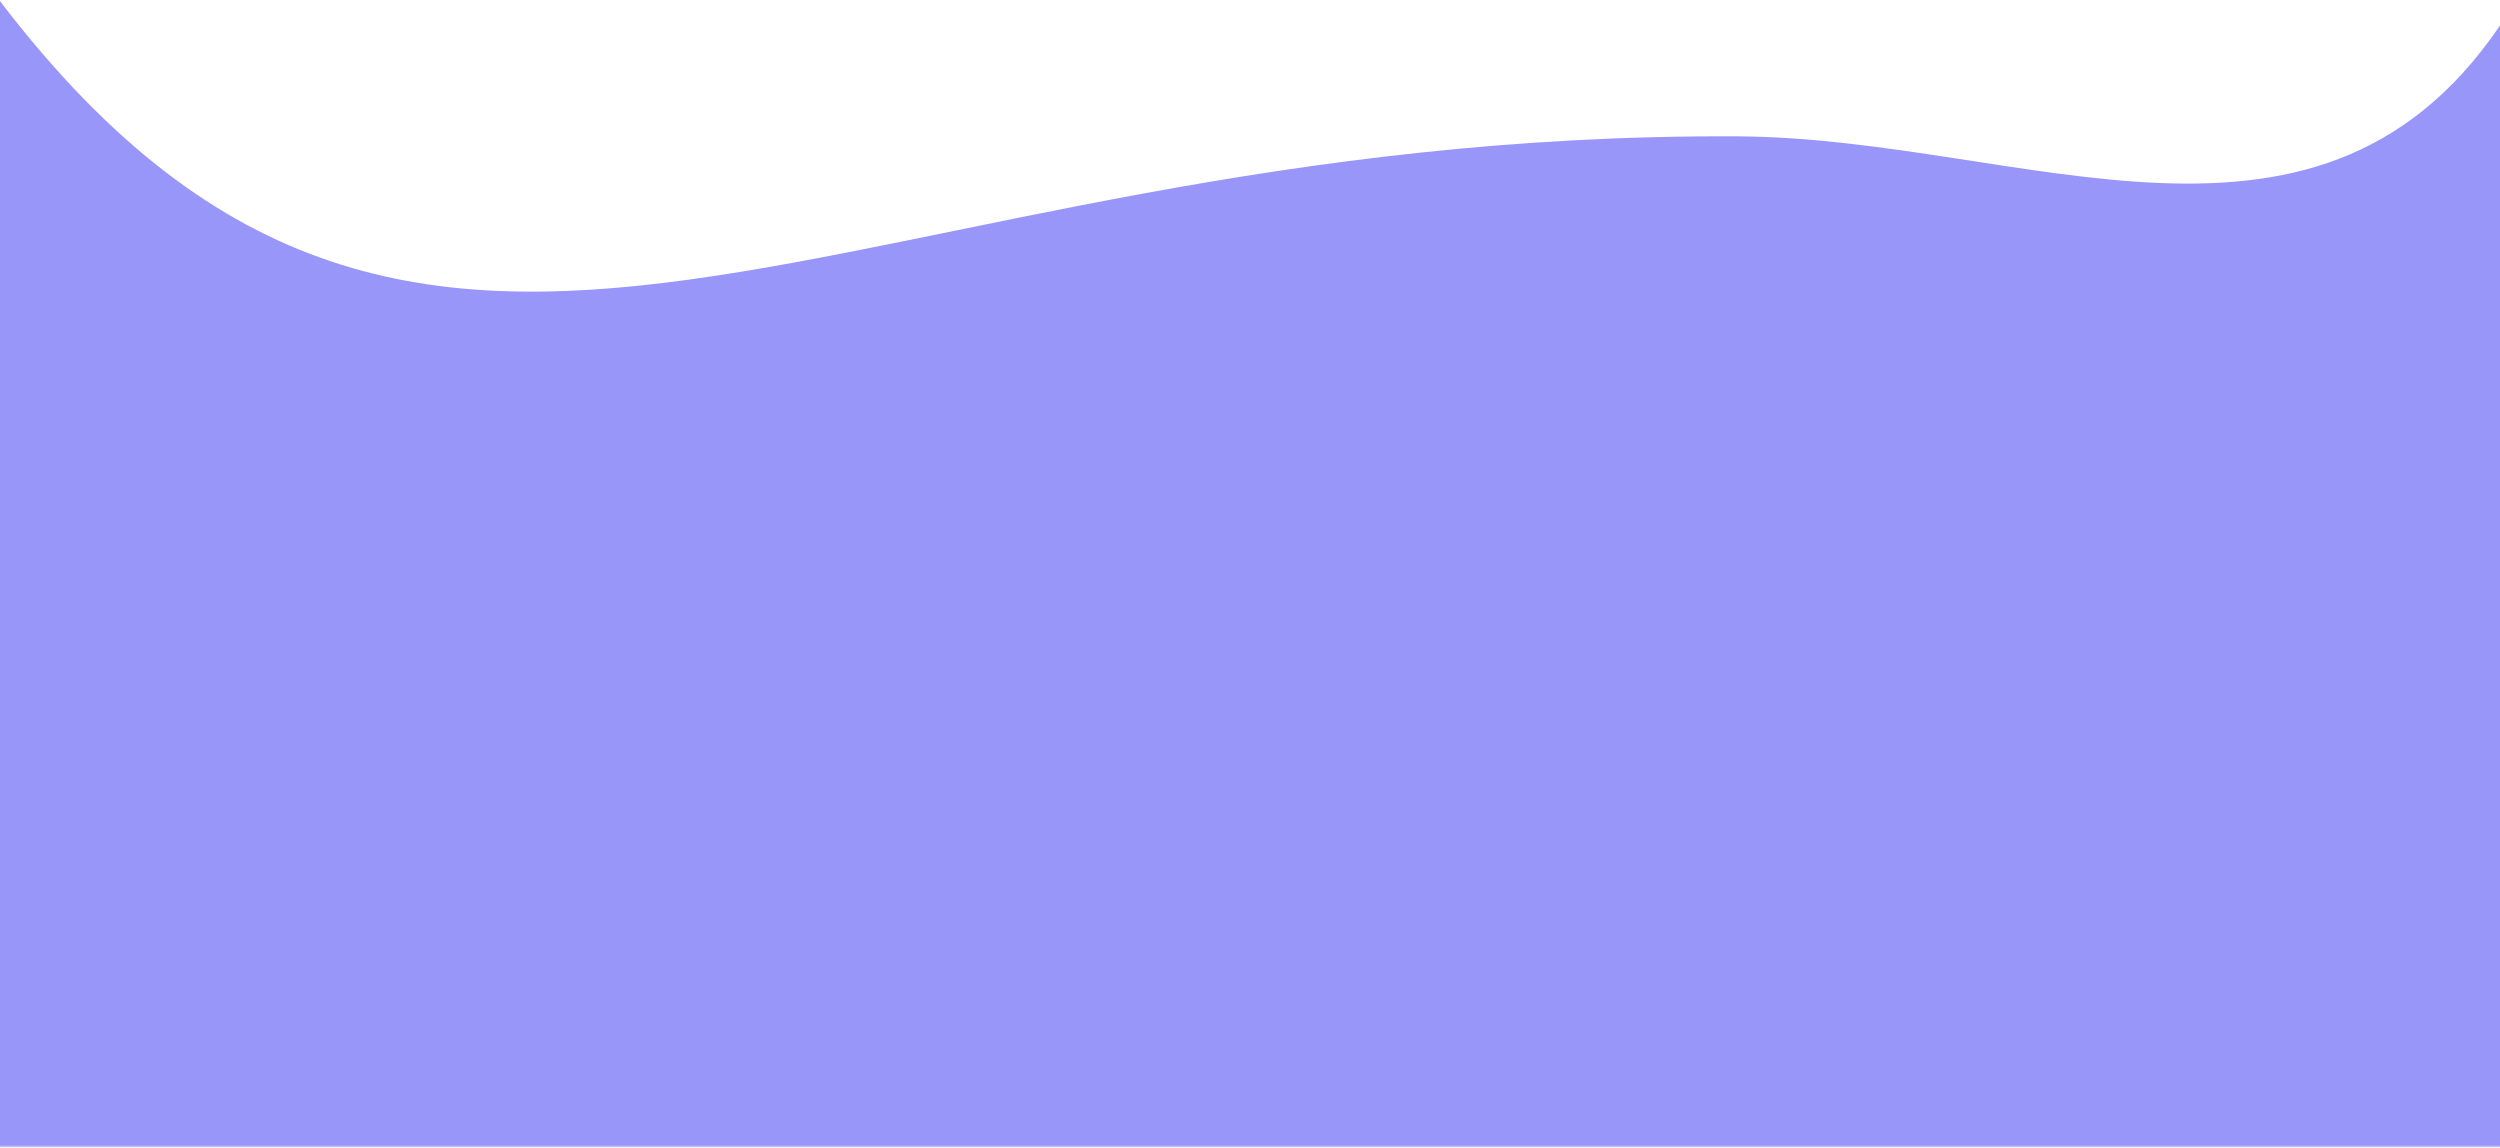 <?xml version="1.0" encoding="UTF-8"?>
<svg width="1440px" height="661px" viewBox="0 0 1440 661" version="1.1" xmlns="http://www.w3.org/2000/svg" xmlns:xlink="http://www.w3.org/1999/xlink">
    <!-- Generator: Sketch 49.2 (51160) - http://www.bohemiancoding.com/sketch -->
    <title>trigger-blue-3</title>
    <desc>Created with Sketch.</desc>
    <defs>
        <polygon id="path-1" points="0 0 1449 0 1449 666.609 0 666.609"></polygon>
    </defs>
    <g id="Page-1" stroke="none" stroke-width="1" fill="none" fill-rule="evenodd">
        <g id="Desktop-HD" transform="translate(0, -5104)">
            <g id="trigger-blue-3" transform="translate(-5, 5098)">
                <mask id="mask-2" fill="white">
                    <use xlink:href="#path-1"></use>
                </mask>
                <g id="Clip-2"></g>
                <path d="M1448.997,822.299 L1448.997,804.817 C1448.999,415.128 1449,41.235 1449,14.635 C1343.554,178.747 1171.585,85.409 1005.917,84.538 C484.785,81.798 250.369,335.678 0,0 L0,820.946 L0,325.355 L0,1179.205 L0,1401.43 L0,2386 L1449,2386 L1448.996,1443.445 L1448.996,1429.241 L1448.996,1391.791 C1448.997,1391.792 1448.998,1391.793 1449,1391.794 C1449,1373.188 1448.999,1088.858 1448.997,822.299" id="Fill-1" fill="#9896F9" mask="url(#mask-2)"></path>
            </g>
        </g>
    </g>
</svg>